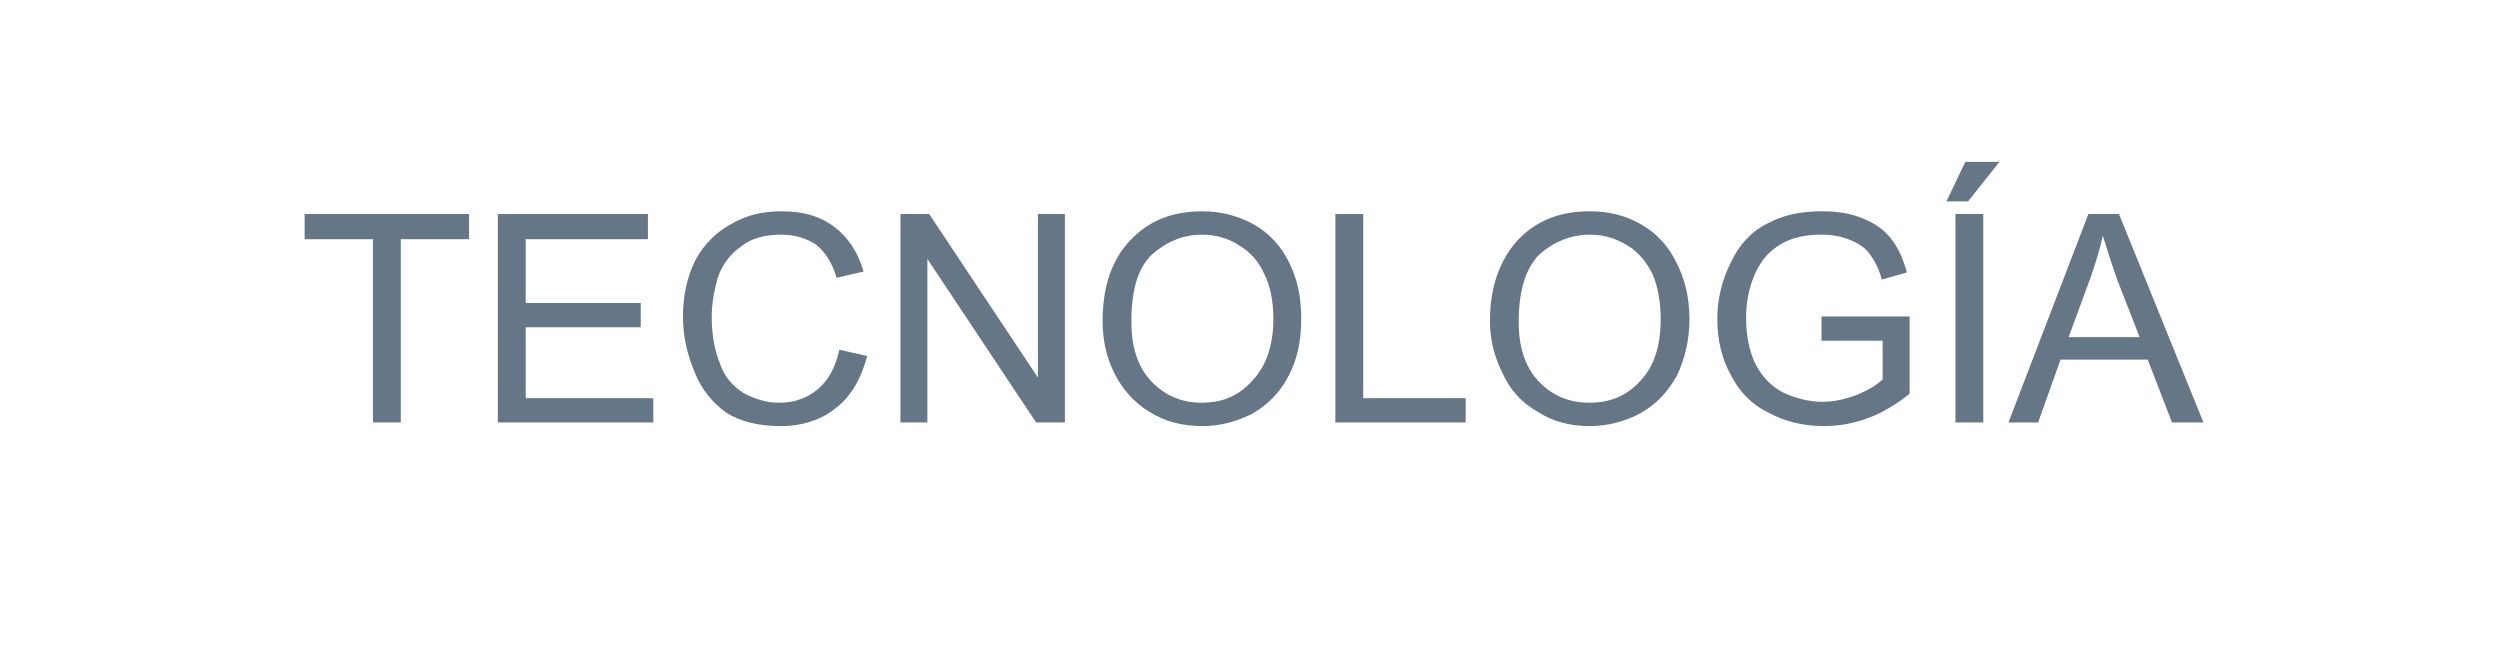 <?xml version="1.0" encoding="UTF-8"?>
<!DOCTYPE svg PUBLIC "-//W3C//DTD SVG 1.1//EN" "http://www.w3.org/Graphics/SVG/1.1/DTD/svg11.dtd">
<!-- Creator: CorelDRAW X8 -->
<svg xmlns="http://www.w3.org/2000/svg" xml:space="preserve" width="27.824mm" height="7.214mm" version="1.1" style="shape-rendering:geometricPrecision; text-rendering:geometricPrecision; image-rendering:optimizeQuality; fill-rule:evenodd; clip-rule:evenodd"
viewBox="0 0 2782 721"
 xmlns:xlink="http://www.w3.org/1999/xlink">
 <defs>
  <style type="text/css">
   <![CDATA[
    .fil0 {fill:#657686;fill-rule:nonzero}
   ]]>
  </style>
 </defs>
 <g id="Capa_x0020_1">
  <path class="fil0" d="M415 470l0 -204 -76 0 0 -28 183 0 0 28 -76 0 0 204 -31 0zm139 0l0 -232 167 0 0 28 -136 0 0 71 128 0 0 27 -128 0 0 79 142 0 0 27 -173 0zm380 -81l31 7c-7,26 -18,45 -35,58 -16,13 -37,20 -61,20 -25,0 -45,-5 -61,-15 -15,-11 -27,-25 -35,-45 -8,-19 -13,-39 -13,-62 0,-24 5,-45 14,-63 10,-18 23,-31 40,-40 17,-10 35,-14 56,-14 23,0 42,5 58,17 16,12 27,29 33,50l-30 7c-5,-17 -13,-29 -23,-37 -11,-7 -23,-11 -39,-11 -18,0 -33,4 -44,13 -12,8 -21,20 -26,34 -4,14 -7,29 -7,44 0,20 3,37 9,52 5,15 14,25 26,33 13,7 26,11 40,11 17,0 31,-5 43,-15 12,-10 20,-25 24,-44zm68 81l0 -232 32 0 121 182 0 -182 30 0 0 232 -32 0 -121 -182 0 182 -30 0zm225 -113c0,-38 10,-68 31,-90 21,-22 47,-32 80,-32 21,0 40,5 58,15 17,10 30,24 39,43 9,18 13,38 13,62 0,23 -4,44 -14,63 -9,18 -23,32 -40,42 -18,9 -36,14 -56,14 -22,0 -42,-5 -59,-16 -17,-10 -30,-25 -39,-43 -9,-18 -13,-37 -13,-58zm32 1c0,28 7,50 22,66 15,16 34,24 56,24 24,0 42,-8 57,-25 15,-16 23,-39 23,-68 0,-19 -3,-36 -10,-50 -6,-14 -16,-25 -28,-32 -12,-8 -26,-12 -41,-12 -22,0 -40,8 -56,22 -16,15 -23,40 -23,75zm227 112l0 -232 31 0 0 205 114 0 0 27 -145 0zm172 -113c0,-38 11,-68 31,-90 21,-22 47,-32 80,-32 22,0 41,5 58,15 17,10 30,24 39,43 9,18 14,38 14,62 0,23 -5,44 -14,63 -10,18 -23,32 -41,42 -17,9 -36,14 -56,14 -22,0 -41,-5 -58,-16 -18,-10 -31,-25 -39,-43 -9,-18 -14,-37 -14,-58zm32 1c0,28 7,50 22,66 15,16 34,24 57,24 23,0 42,-8 57,-25 15,-16 22,-39 22,-68 0,-19 -3,-36 -9,-50 -7,-14 -16,-25 -28,-32 -13,-8 -26,-12 -42,-12 -21,0 -40,8 -56,22 -15,15 -23,40 -23,75zm337 21l0 -27 98 0 0 86c-15,12 -30,21 -46,27 -16,6 -33,9 -49,9 -23,0 -44,-5 -62,-15 -19,-9 -33,-24 -42,-42 -10,-18 -15,-39 -15,-62 0,-22 5,-43 15,-63 9,-19 22,-34 40,-43 18,-10 38,-14 61,-14 17,0 32,2 46,8 13,5 24,13 31,22 8,10 14,23 18,38l-28 8c-3,-12 -8,-21 -13,-28 -5,-7 -12,-12 -22,-16 -9,-4 -20,-6 -32,-6 -14,0 -26,2 -36,6 -10,4 -18,10 -25,17 -6,7 -11,15 -14,23 -6,14 -9,30 -9,47 0,20 4,38 11,52 7,13 17,24 31,31 13,6 28,10 43,10 13,0 26,-3 39,-8 12,-5 22,-11 28,-17l0 -43 -68 0zm149 91l0 -232 31 0 0 232 -31 0zm-10 -246l21 -44 38 0 -35 44 -24 0zm69 246l89 -232 34 0 94 232 -35 0 -27 -70 -97 0 -25 70 -33 0zm67 -95l79 0 -25 -64c-7,-20 -12,-36 -16,-49 -3,15 -8,30 -13,45l-25 68z"/>
 </g>
</svg>
